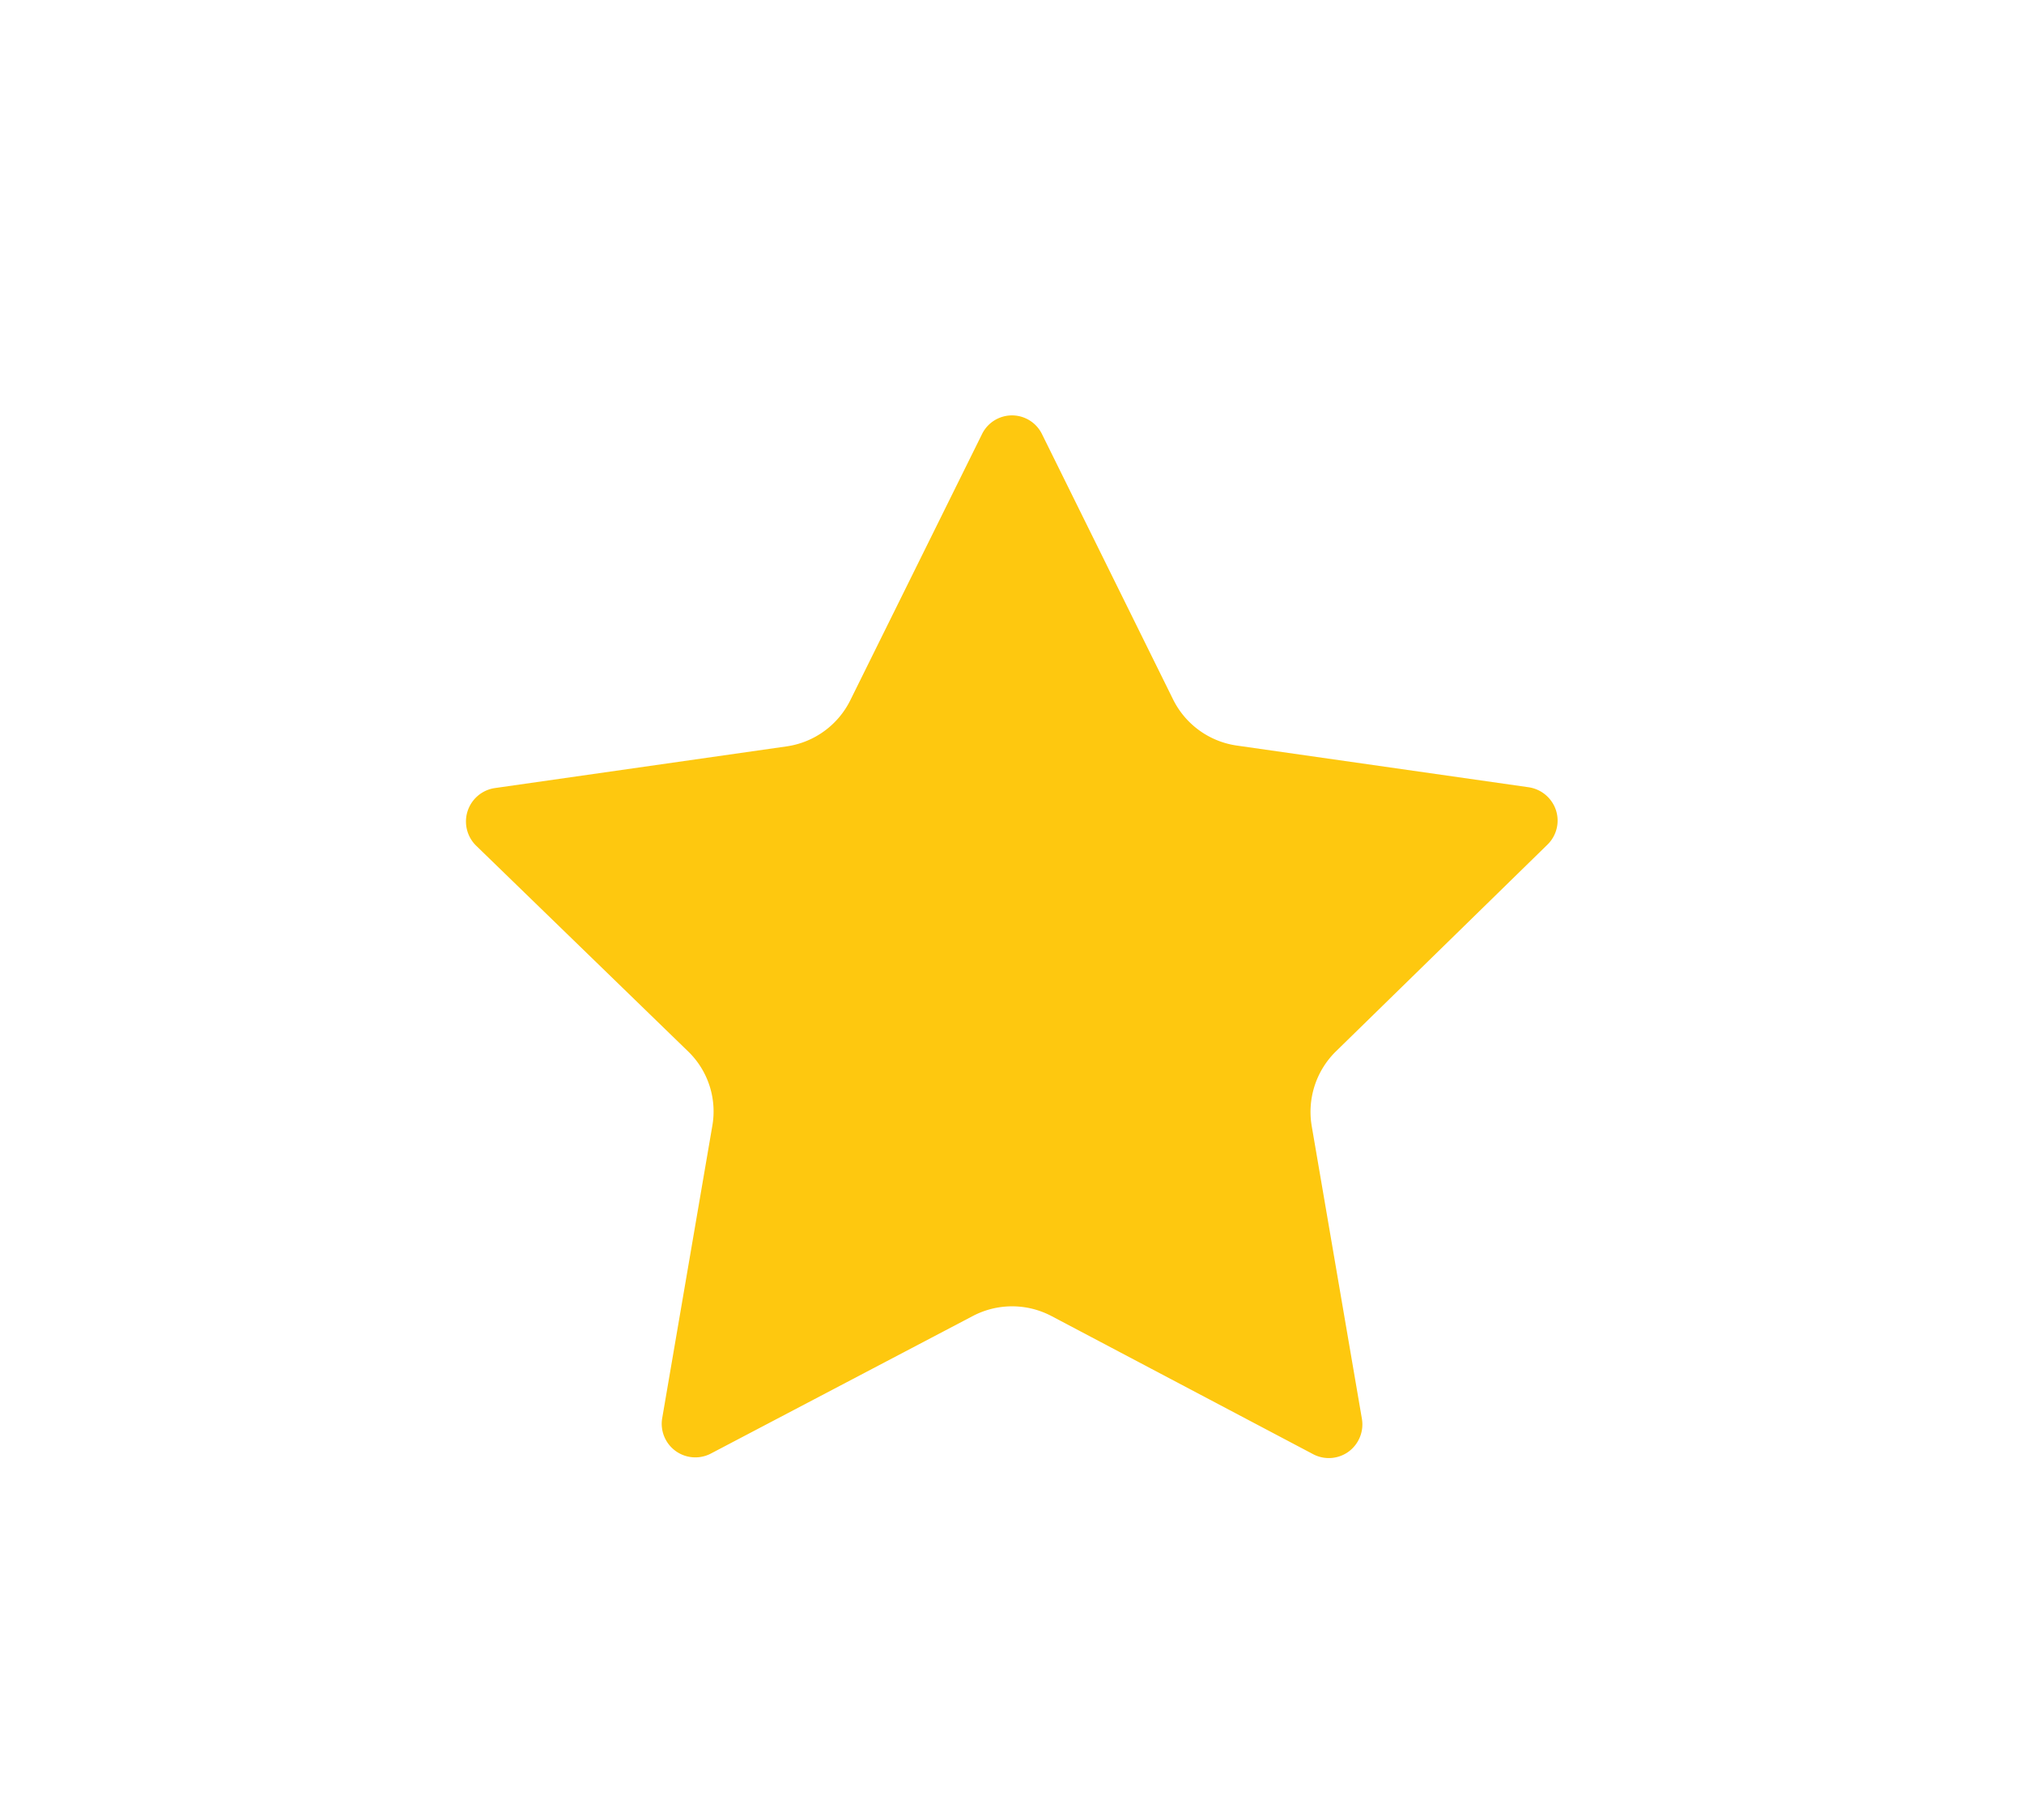 <svg id="Layer_1" data-name="Layer 1" xmlns="http://www.w3.org/2000/svg" viewBox="0 0 97 87.21"><defs><style>.cls-1{fill:#fec80f;}</style></defs><path class="cls-1" d="M47.06,20.81a1.6,1.6,0,0,1,2.88,0l6.28,12.71a4.05,4.05,0,0,0,3.05,2.21l14,2a1.63,1.63,0,0,1,1.3,1.1,1.61,1.61,0,0,1-.41,1.65L64,50.41A4.06,4.06,0,0,0,62.87,54l2.4,14a1.62,1.62,0,0,1-.64,1.57,1.61,1.61,0,0,1-1.7.12L50.39,63.07a4.05,4.05,0,0,0-3.77,0L34.07,69.66A1.61,1.61,0,0,1,31.73,68l2.4-14A4,4,0,0,0,33,50.41L22.81,40.52a1.62,1.62,0,0,1,.89-2.75l14-2a4.05,4.05,0,0,0,3.05-2.21Zm0,0"/></svg>
